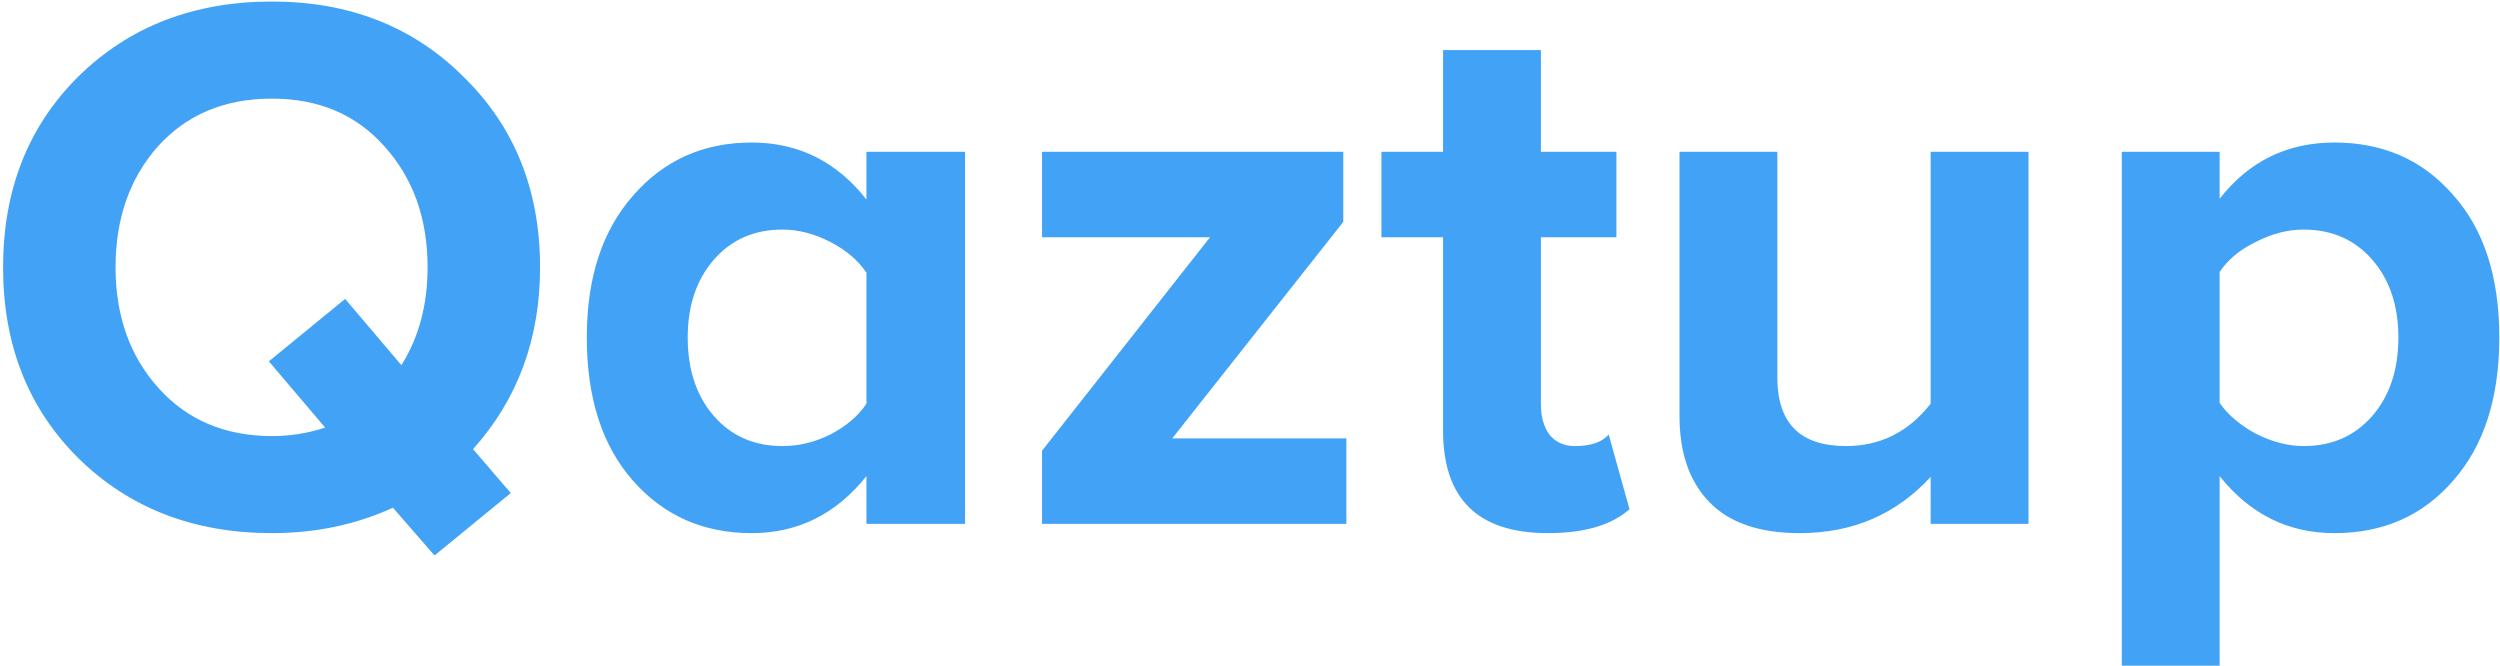 <svg width="649" height="173" viewBox="0 0 649 173" fill="none" xmlns="http://www.w3.org/2000/svg">
<g clip-path="url(#clip0_2_4)">
<path d="M70.6 138.4C50.333 138.4 33.6 131.933 20.4 119C7.333 106.067 0.8 89.533 0.8 69.4C0.8 49.267 7.333 32.733 20.4 19.8C33.6 6.867 50.333 0.4 70.6 0.4C90.733 0.4 107.333 6.933 120.4 20C133.6 32.933 140.2 49.4 140.2 69.4C140.2 87.933 134.4 103.667 122.8 116.6L132.6 128L112.8 144.2L102 131.8C92.4 136.2 81.933 138.4 70.6 138.4ZM70.6 113.2C75.4 113.2 80 112.467 84.4 111L69.8 93.8L89.6 77.6L104.2 94.8C108.733 87.6 111 79.133 111 69.4C111 56.733 107.267 46.267 99.8 38C92.467 29.733 82.733 25.6 70.6 25.6C58.333 25.6 48.467 29.733 41 38C33.667 46.267 30 56.733 30 69.4C30 82.067 33.733 92.533 41.2 100.8C48.667 109.067 58.467 113.2 70.6 113.2ZM250.53 136H224.93V123.6C217.063 133.467 207.13 138.4 195.13 138.4C182.596 138.4 172.33 133.867 164.33 124.8C156.33 115.733 152.33 103.333 152.33 87.6C152.33 72.133 156.33 59.867 164.33 50.8C172.33 41.6 182.596 37 195.13 37C207.263 37 217.196 41.933 224.93 51.8V39.4H250.53V136ZM203.13 115.8C207.396 115.8 211.53 114.8 215.53 112.8C219.663 110.667 222.796 108 224.93 104.8V70.8C222.796 67.6 219.663 64.933 215.53 62.8C211.396 60.667 207.263 59.6 203.13 59.6C195.796 59.6 189.863 62.2 185.33 67.4C180.796 72.6 178.53 79.333 178.53 87.6C178.53 96 180.796 102.8 185.33 108C189.863 113.2 195.796 115.8 203.13 115.8ZM349.517 136H270.517V117L314.117 61.6H270.517V39.4H348.717V57.6L304.317 113.8H349.517V136ZM401.82 138.4C383.687 138.4 374.62 129.533 374.62 111.8V61.6H358.62V39.4H374.62V13H400.02V39.4H419.62V61.6H400.02V105C400.02 108.2 400.754 110.8 402.22 112.8C403.82 114.8 406.02 115.8 408.82 115.8C412.954 115.8 415.887 114.8 417.62 112.8L423.02 132.2C418.354 136.333 411.287 138.4 401.82 138.4ZM526.598 136H501.198V123.8C492.265 133.533 480.932 138.4 467.198 138.4C456.798 138.4 448.998 135.733 443.798 130.4C438.598 125.067 435.998 117.6 435.998 108V39.4H461.398V98C461.398 109.867 467.332 115.8 479.198 115.8C488.132 115.8 495.465 112.133 501.198 104.8V39.4H526.598V136ZM606.019 138.4C594.019 138.4 584.085 133.467 576.219 123.6V172.8H550.819V39.4H576.219V51.6C583.819 41.867 593.752 37 606.019 37C618.685 37 628.952 41.533 636.819 50.6C644.819 59.533 648.819 71.867 648.819 87.6C648.819 103.333 644.819 115.733 636.819 124.8C628.952 133.867 618.685 138.4 606.019 138.4ZM598.019 115.8C605.352 115.8 611.285 113.2 615.819 108C620.352 102.8 622.619 96 622.619 87.6C622.619 79.333 620.352 72.6 615.819 67.4C611.285 62.2 605.352 59.6 598.019 59.6C593.885 59.6 589.752 60.667 585.619 62.8C581.485 64.8 578.352 67.4 576.219 70.6V104.6C578.352 107.667 581.485 110.333 585.619 112.6C589.885 114.733 594.019 115.8 598.019 115.8Z" fill="#42A2F6"/>
</g>
<defs>
<clipPath id="clip0_2_4">
<rect width="649" height="173" fill="white"/>
</clipPath>
</defs>
</svg>
